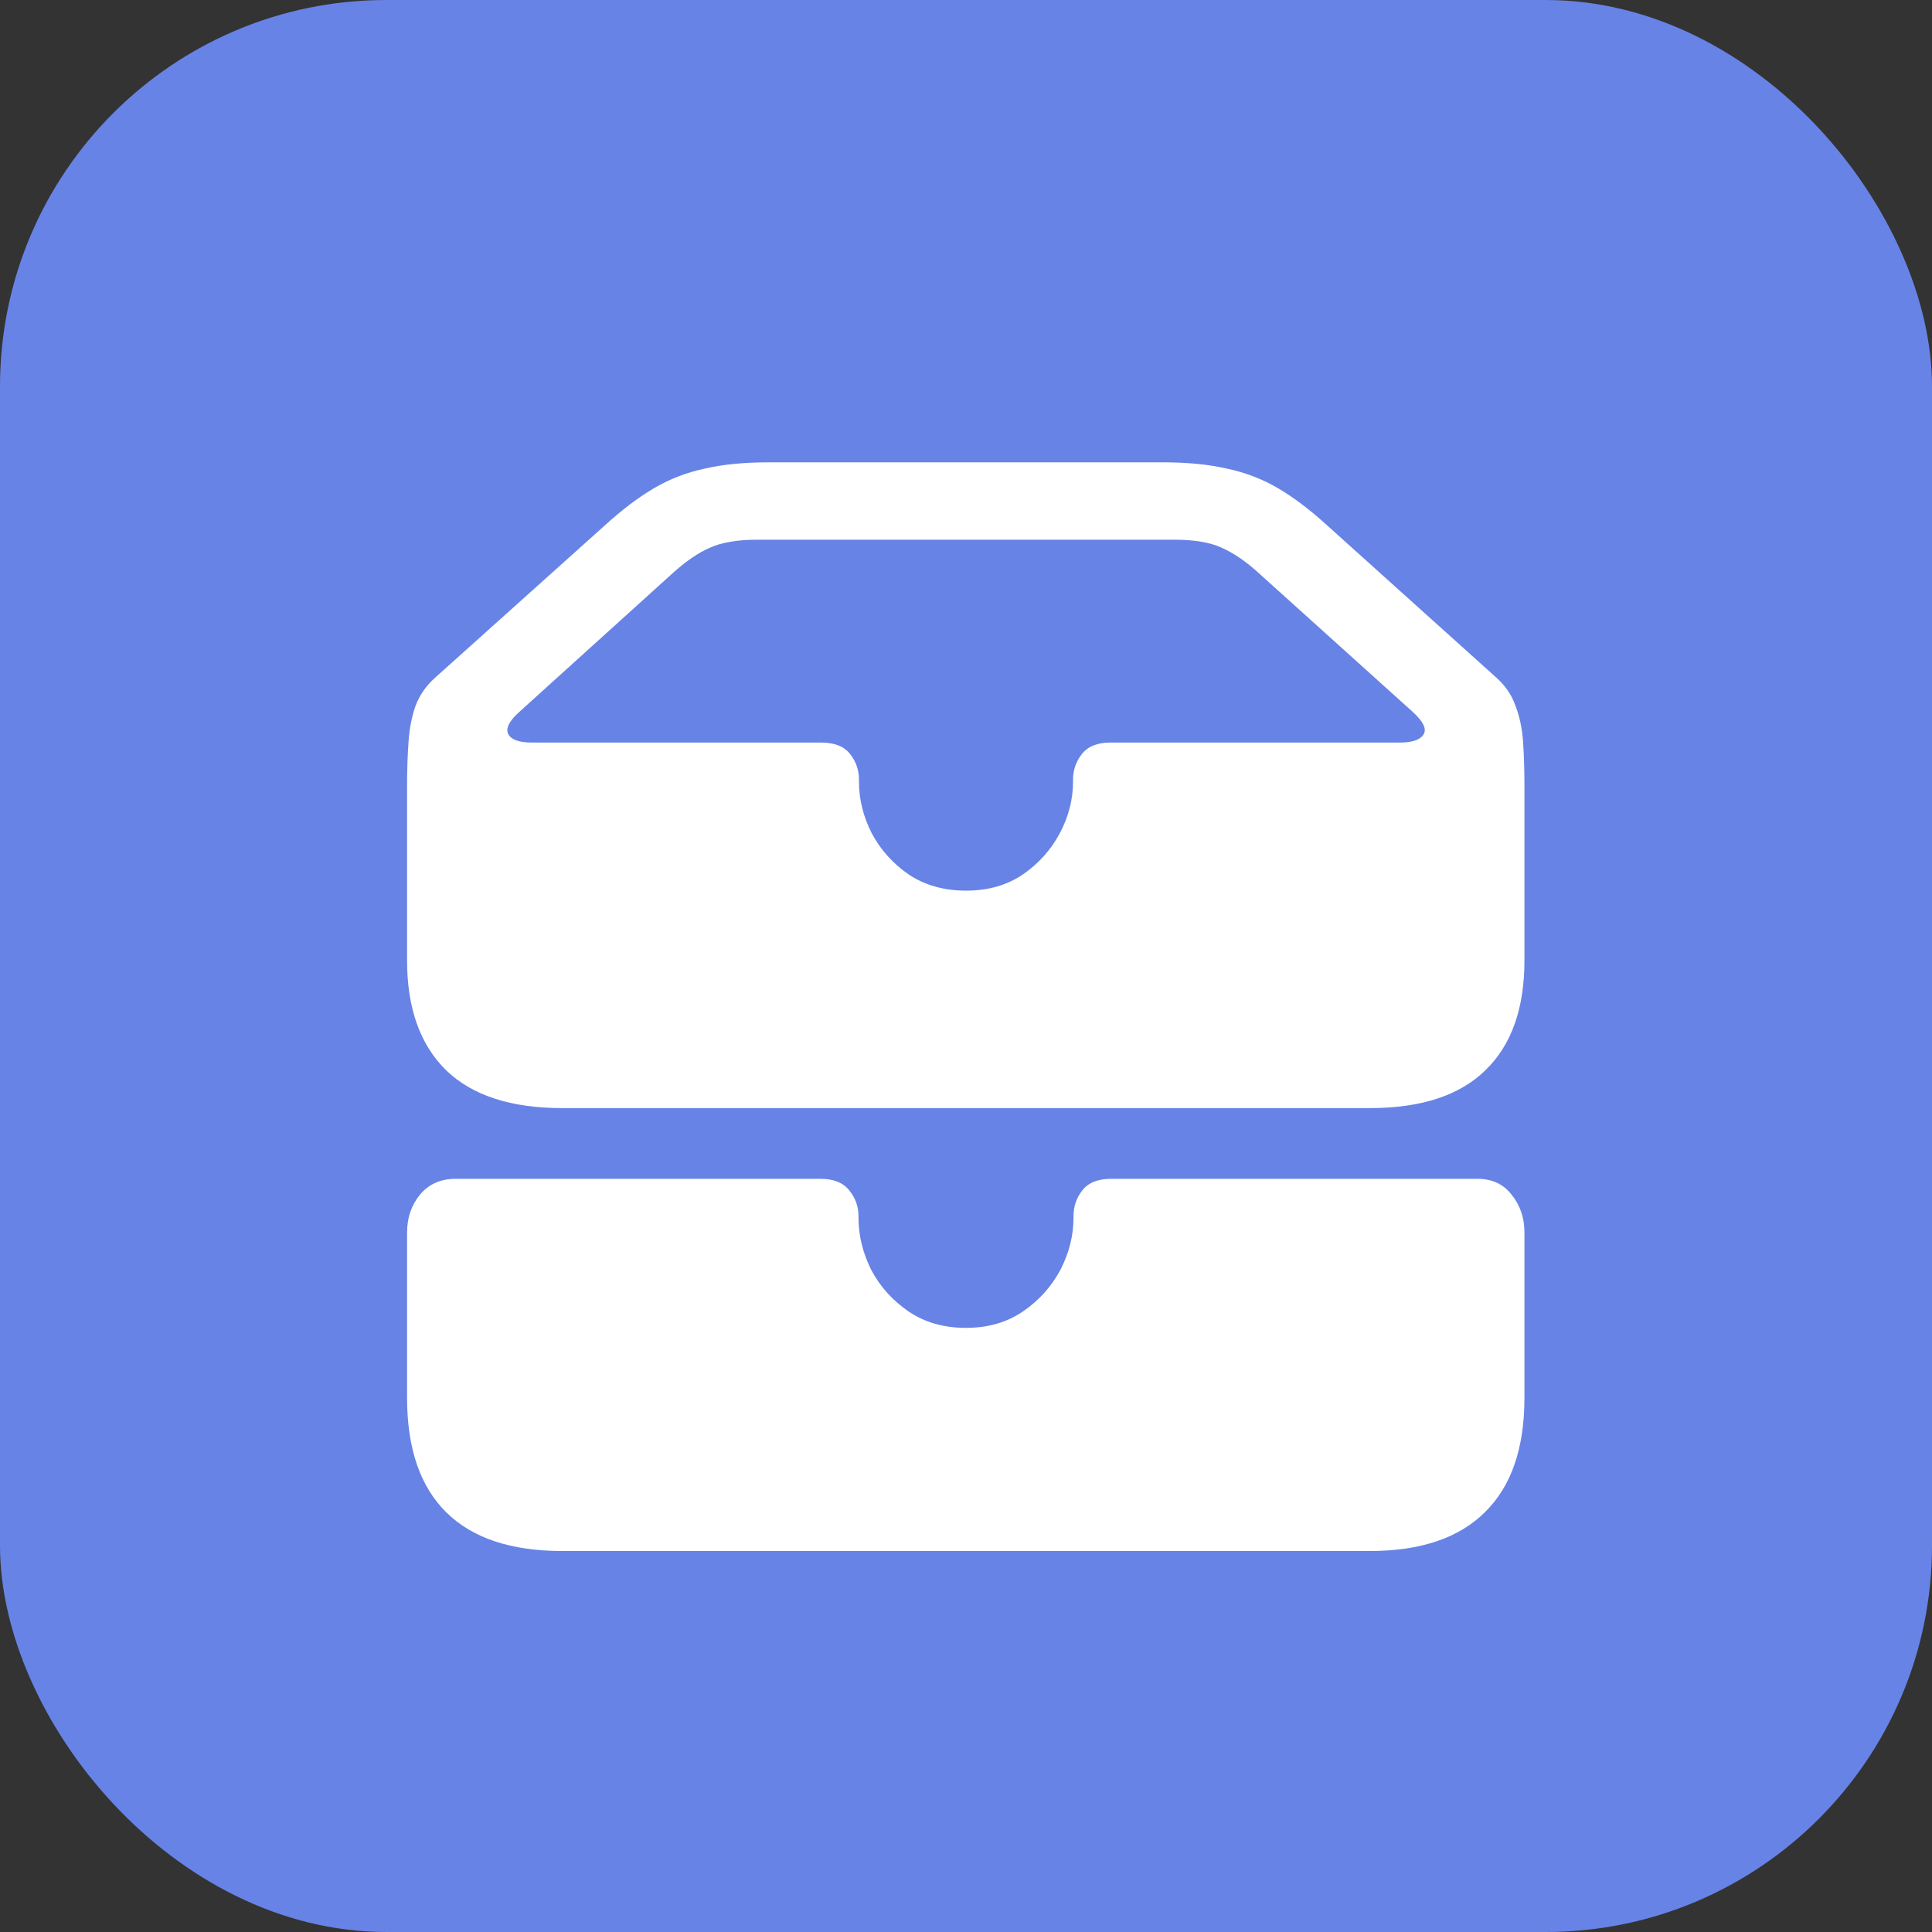 <svg width="20" height="20" viewBox="0 0 20 20" fill="none" xmlns="http://www.w3.org/2000/svg">
<rect x="0" y="0" width="20" height="20" fill="#333333" stroke="none"/>
<rect width="20" height="20" rx="4" fill="#6783E5"/>
<path d="M5.82 11.471H14.18C14.71 11.471 15.109 11.341 15.376 11.08C15.646 10.82 15.781 10.44 15.781 9.942V8.141C15.781 7.971 15.776 7.818 15.767 7.682C15.757 7.542 15.731 7.416 15.688 7.306C15.649 7.195 15.583 7.097 15.488 7.013L13.74 5.44C13.558 5.274 13.385 5.144 13.223 5.05C13.06 4.955 12.884 4.889 12.695 4.85C12.51 4.807 12.29 4.786 12.036 4.786H7.959C7.705 4.786 7.485 4.807 7.3 4.85C7.114 4.889 6.94 4.955 6.777 5.05C6.615 5.144 6.442 5.274 6.26 5.44L4.507 7.013C4.412 7.097 4.344 7.195 4.302 7.306C4.263 7.416 4.238 7.542 4.229 7.682C4.219 7.818 4.214 7.971 4.214 8.141V9.942C4.214 10.437 4.349 10.816 4.619 11.08C4.889 11.341 5.29 11.471 5.82 11.471ZM10 9.22C9.772 9.22 9.575 9.164 9.409 9.054C9.243 8.94 9.115 8.797 9.023 8.624C8.936 8.451 8.892 8.274 8.892 8.092V8.072C8.892 7.971 8.861 7.882 8.799 7.804C8.737 7.726 8.638 7.687 8.501 7.687H5.508C5.378 7.687 5.296 7.659 5.264 7.604C5.231 7.545 5.267 7.468 5.371 7.374L6.963 5.934C7.1 5.81 7.228 5.722 7.349 5.67C7.469 5.615 7.633 5.587 7.842 5.587H12.153C12.365 5.587 12.529 5.615 12.646 5.67C12.767 5.722 12.896 5.81 13.032 5.934L14.624 7.369C14.735 7.47 14.772 7.548 14.736 7.604C14.7 7.659 14.619 7.687 14.492 7.687H11.494C11.361 7.687 11.263 7.726 11.201 7.804C11.139 7.882 11.108 7.971 11.108 8.072V8.092C11.108 8.274 11.063 8.451 10.972 8.624C10.88 8.797 10.752 8.94 10.586 9.054C10.423 9.164 10.228 9.22 10 9.22ZM5.82 16.056H14.18C14.707 16.056 15.106 15.921 15.376 15.65C15.646 15.383 15.781 14.99 15.781 14.469V12.76C15.781 12.607 15.737 12.477 15.649 12.369C15.565 12.258 15.446 12.203 15.293 12.203H11.504C11.367 12.203 11.268 12.242 11.206 12.32C11.144 12.398 11.113 12.488 11.113 12.589V12.604C11.113 12.789 11.068 12.97 10.977 13.146C10.885 13.318 10.757 13.461 10.591 13.575C10.425 13.689 10.228 13.746 10 13.746C9.769 13.746 9.57 13.689 9.404 13.575C9.238 13.461 9.11 13.318 9.019 13.146C8.931 12.97 8.887 12.789 8.887 12.604V12.589C8.887 12.488 8.854 12.398 8.789 12.32C8.727 12.242 8.628 12.203 8.491 12.203H4.717C4.561 12.203 4.437 12.258 4.346 12.369C4.258 12.477 4.214 12.607 4.214 12.76V14.469C4.214 14.993 4.349 15.388 4.619 15.655C4.889 15.922 5.29 16.056 5.82 16.056Z" fill="white"/>
</svg>
